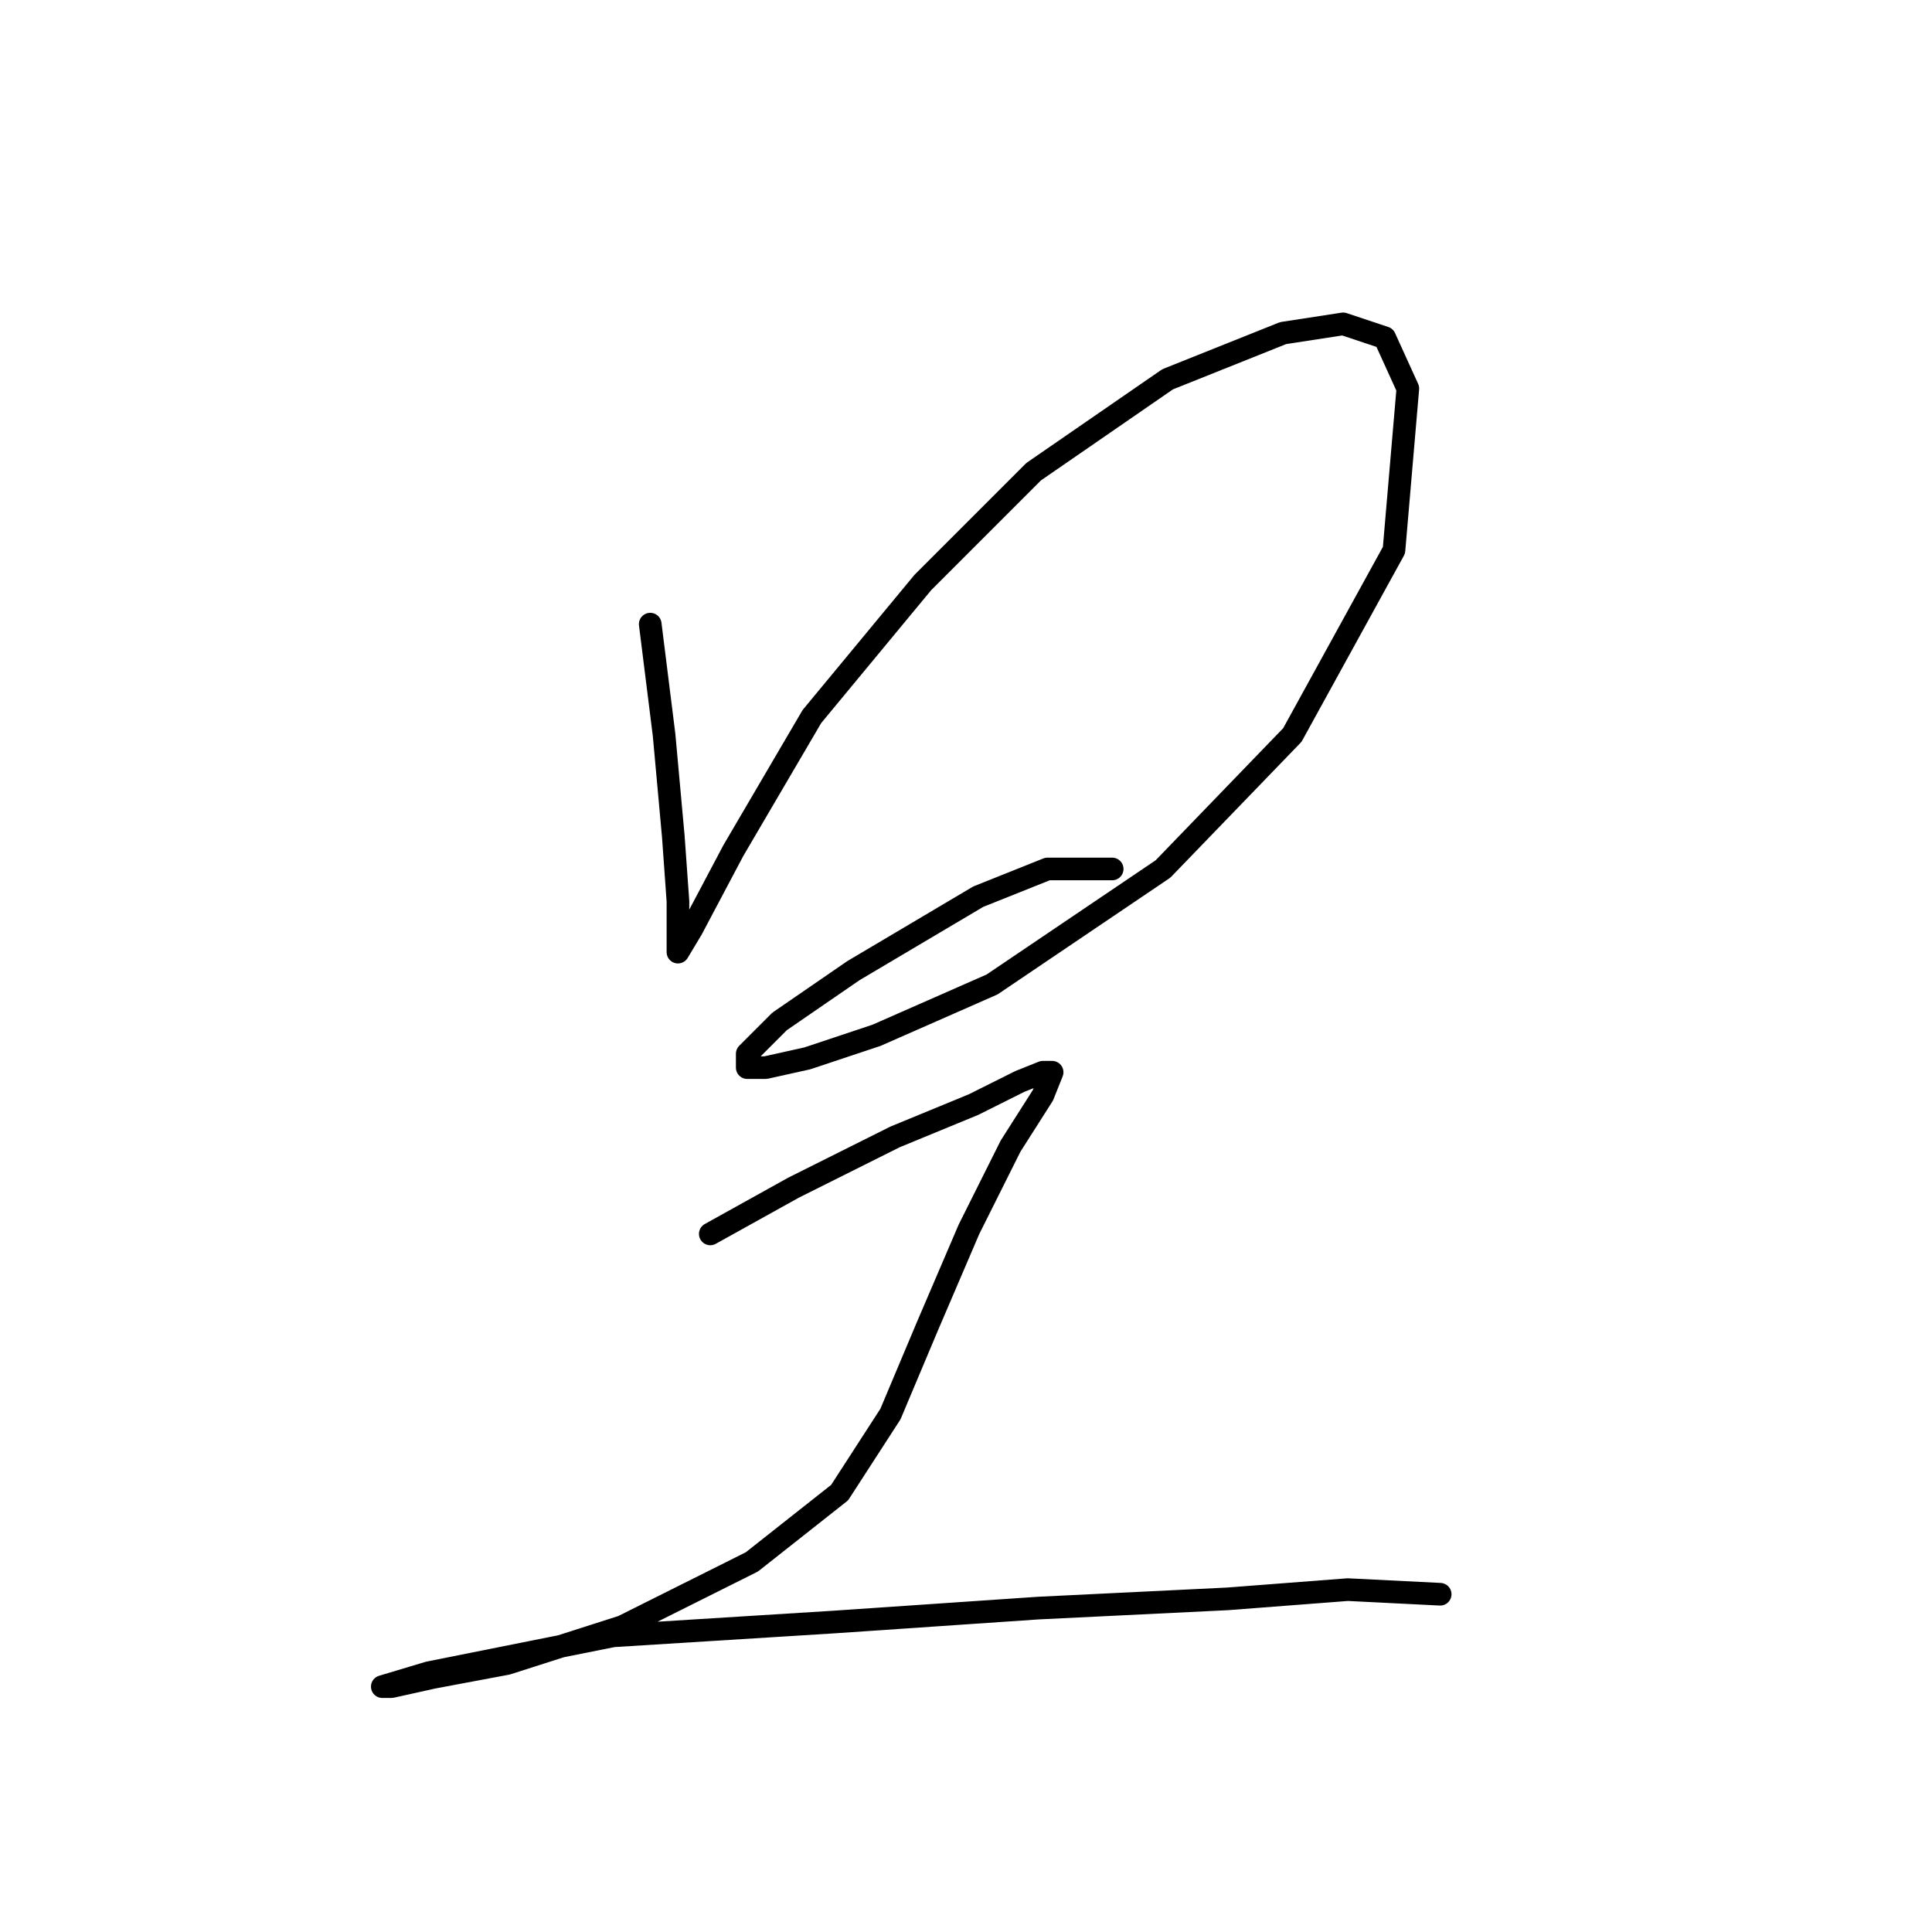 <?xml version="1.0" standalone="no"?>
    <svg width="256" height="256" xmlns="http://www.w3.org/2000/svg" version="1.1">
    <polyline stroke="black" stroke-width="3" stroke-linecap="round" fill="transparent" stroke-linejoin="round" points="86.159 82.701 87.995 97.392 89.219 110.858 89.831 119.428 89.831 124.325 89.831 126.161 91.668 123.1 97.177 112.695 107.582 94.943 122.273 77.192 136.964 62.501 154.715 50.259 170.018 44.138 177.975 42.914 183.484 44.75 186.545 51.483 184.709 72.907 171.242 97.392 154.103 115.143 131.455 130.446 116.152 137.179 106.97 140.24 101.461 141.464 99.013 141.464 99.013 139.628 103.298 135.343 113.091 128.61 129.619 118.816 138.8 115.143 147.37 115.143 147.37 115.143 " />
        <polyline stroke="black" stroke-width="3" stroke-linecap="round" fill="transparent" stroke-linejoin="round" points="94.116 163.5 105.134 157.379 118.6 150.646 129.006 146.361 135.128 143.3 138.188 142.076 139.412 142.076 138.188 145.137 133.903 151.87 128.394 162.888 122.885 175.742 117.988 187.372 111.255 197.778 99.625 206.96 82.486 215.53 67.183 220.427 57.389 222.263 51.88 223.487 50.656 223.487 56.777 221.651 81.262 216.754 110.643 214.918 137.576 213.081 162.673 211.857 178.588 210.633 190.83 211.245 190.83 211.245 " />
        </svg>